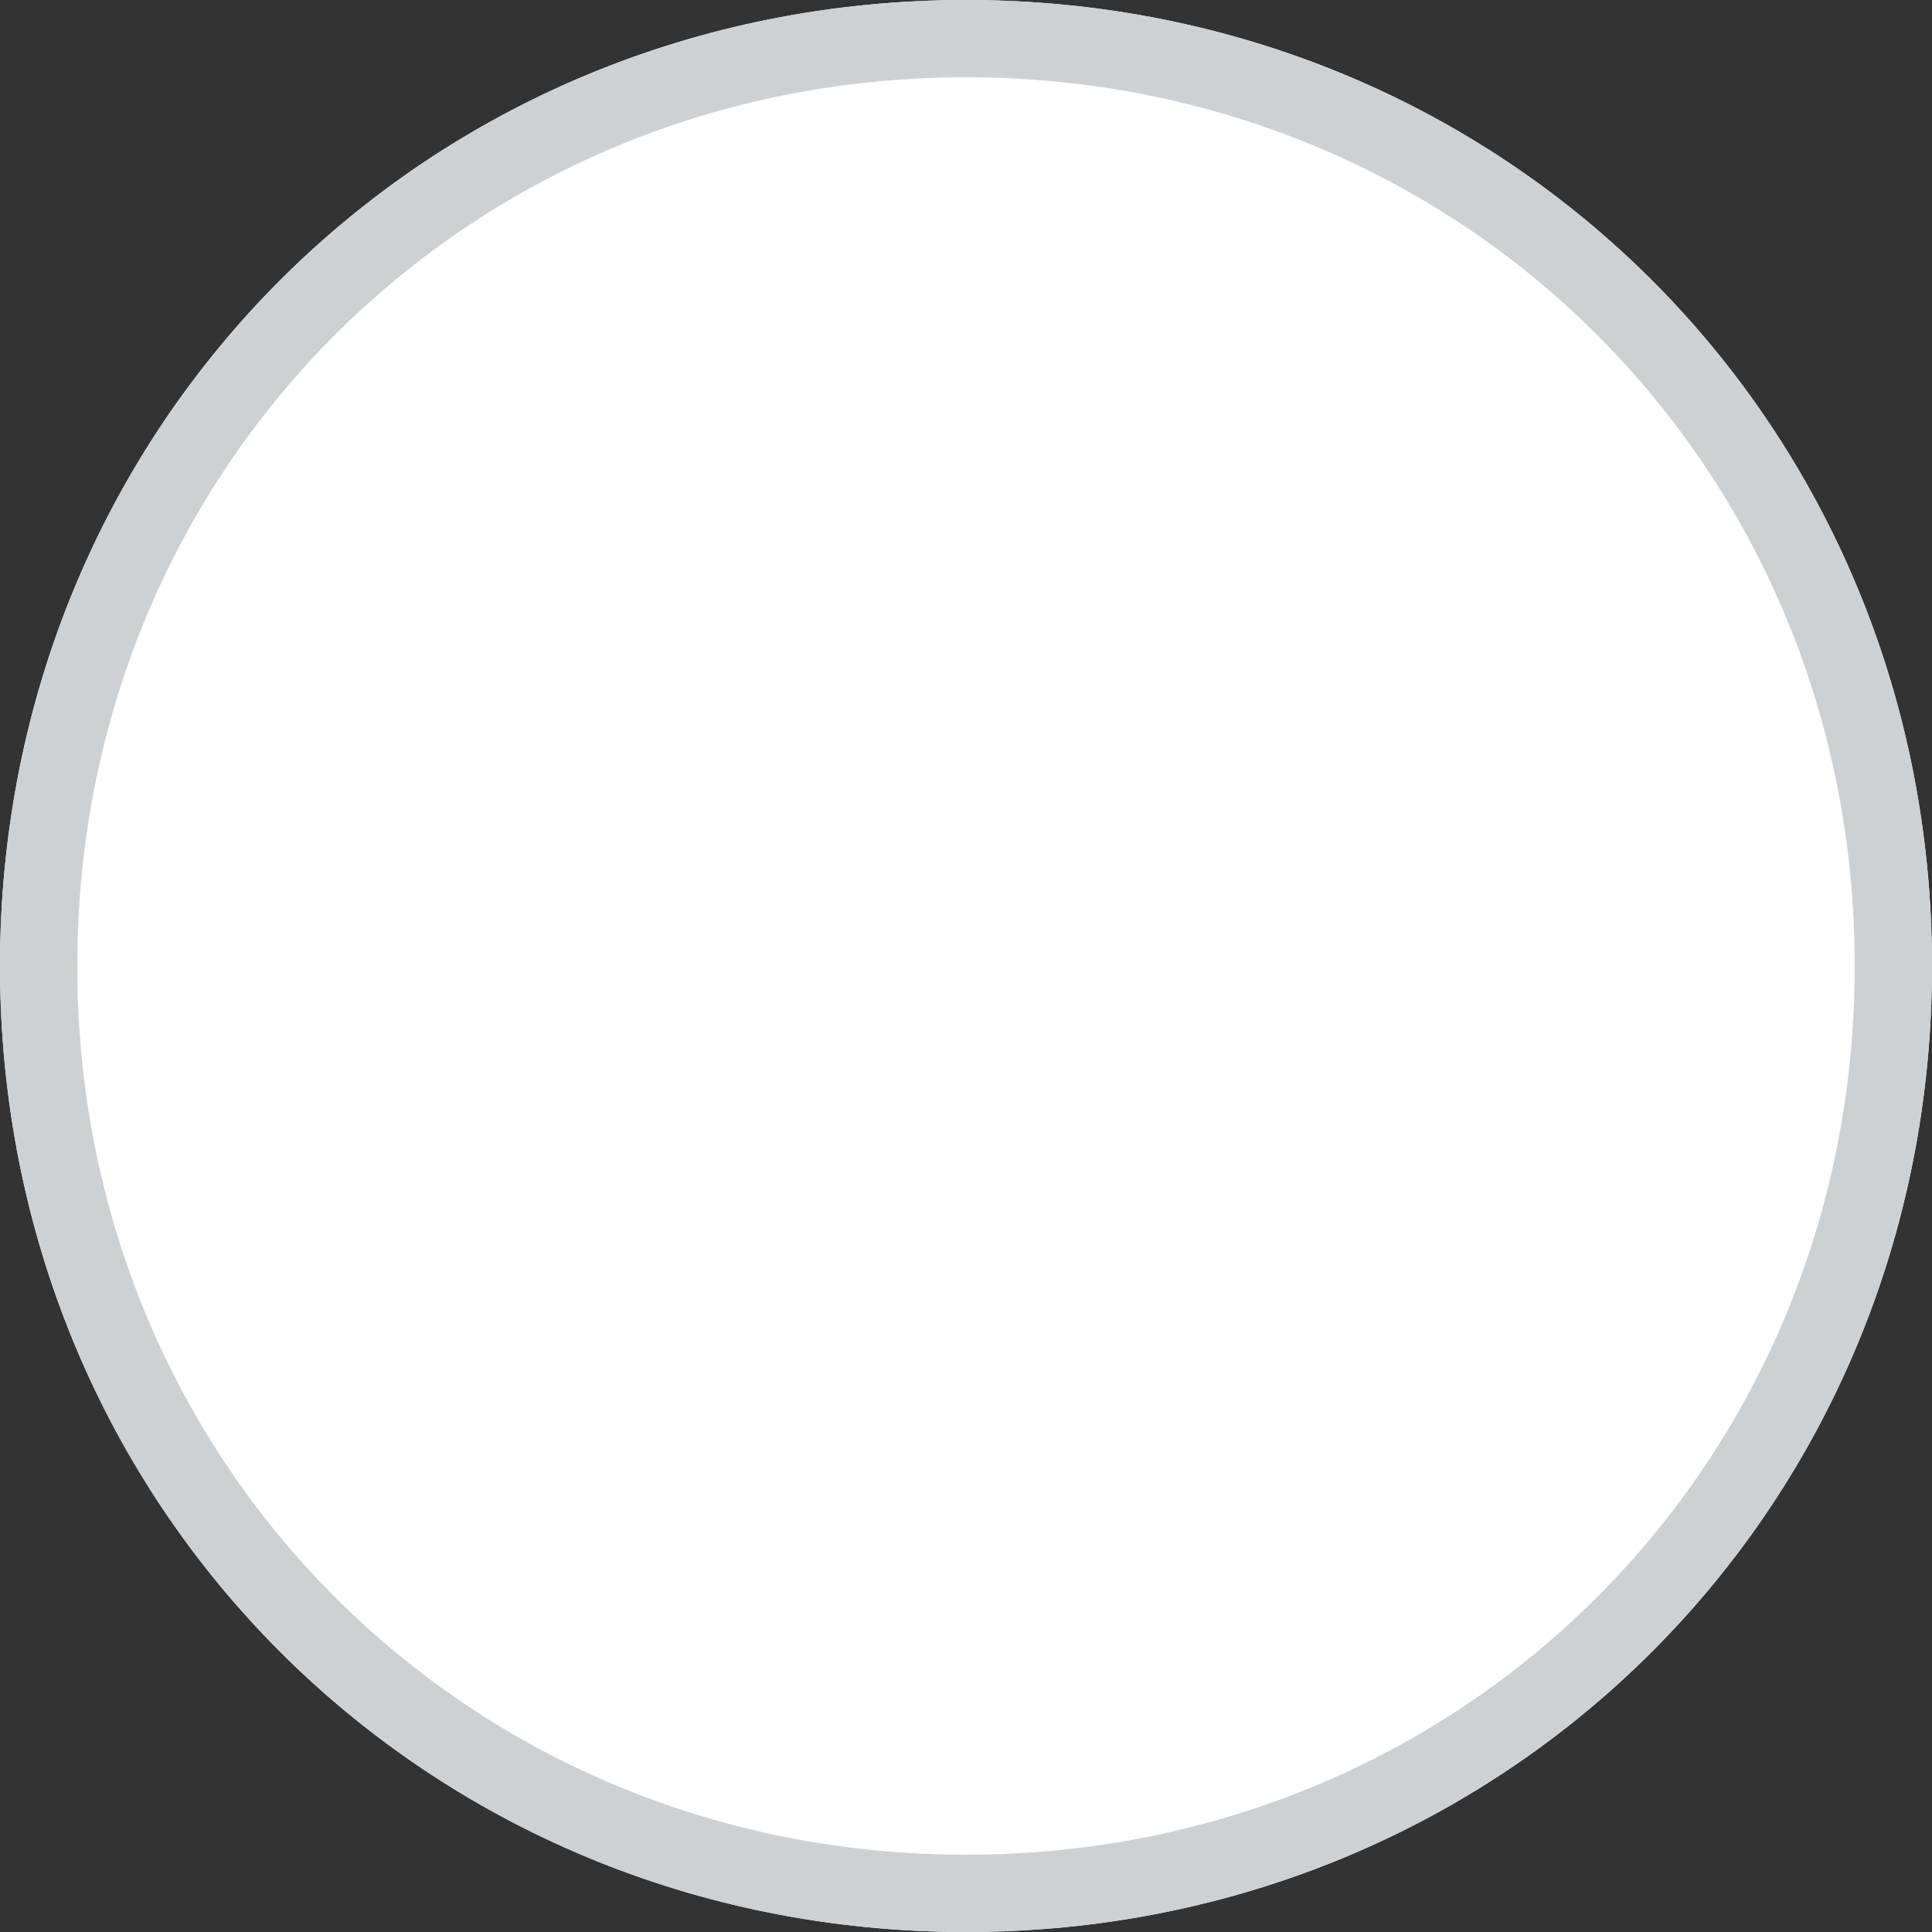 ﻿<?xml version="1.0" encoding="utf-8"?>
<svg version="1.1" xmlns:xlink="http://www.w3.org/1999/xlink" width="25px" height="25px" xmlns="http://www.w3.org/2000/svg">
  <rect width="100%" height="100%" fill="#333333" stroke="none"/>
  <g transform="matrix(1 0 0 1 -115 -828 )">
    <path d="M 127.5 828  C 134.5 828  140 833.5  140 840.5  C 140 847.5  134.5 853  127.5 853  C 120.5 853  115 847.5  115 840.5  C 115 833.5  120.5 828  127.5 828  Z " fill-rule="nonzero" fill="#ffffff" stroke="none" />
    <path d="M 127.5 828.5  C 134.22 828.5  139.5 833.78  139.5 840.5  C 139.5 847.22  134.22 852.5  127.5 852.5  C 120.78 852.5  115.5 847.22  115.5 840.5  C 115.5 833.78  120.78 828.5  127.5 828.5  Z " stroke-width="1" stroke="#ced1d4" fill="none" />
  </g>
</svg>
